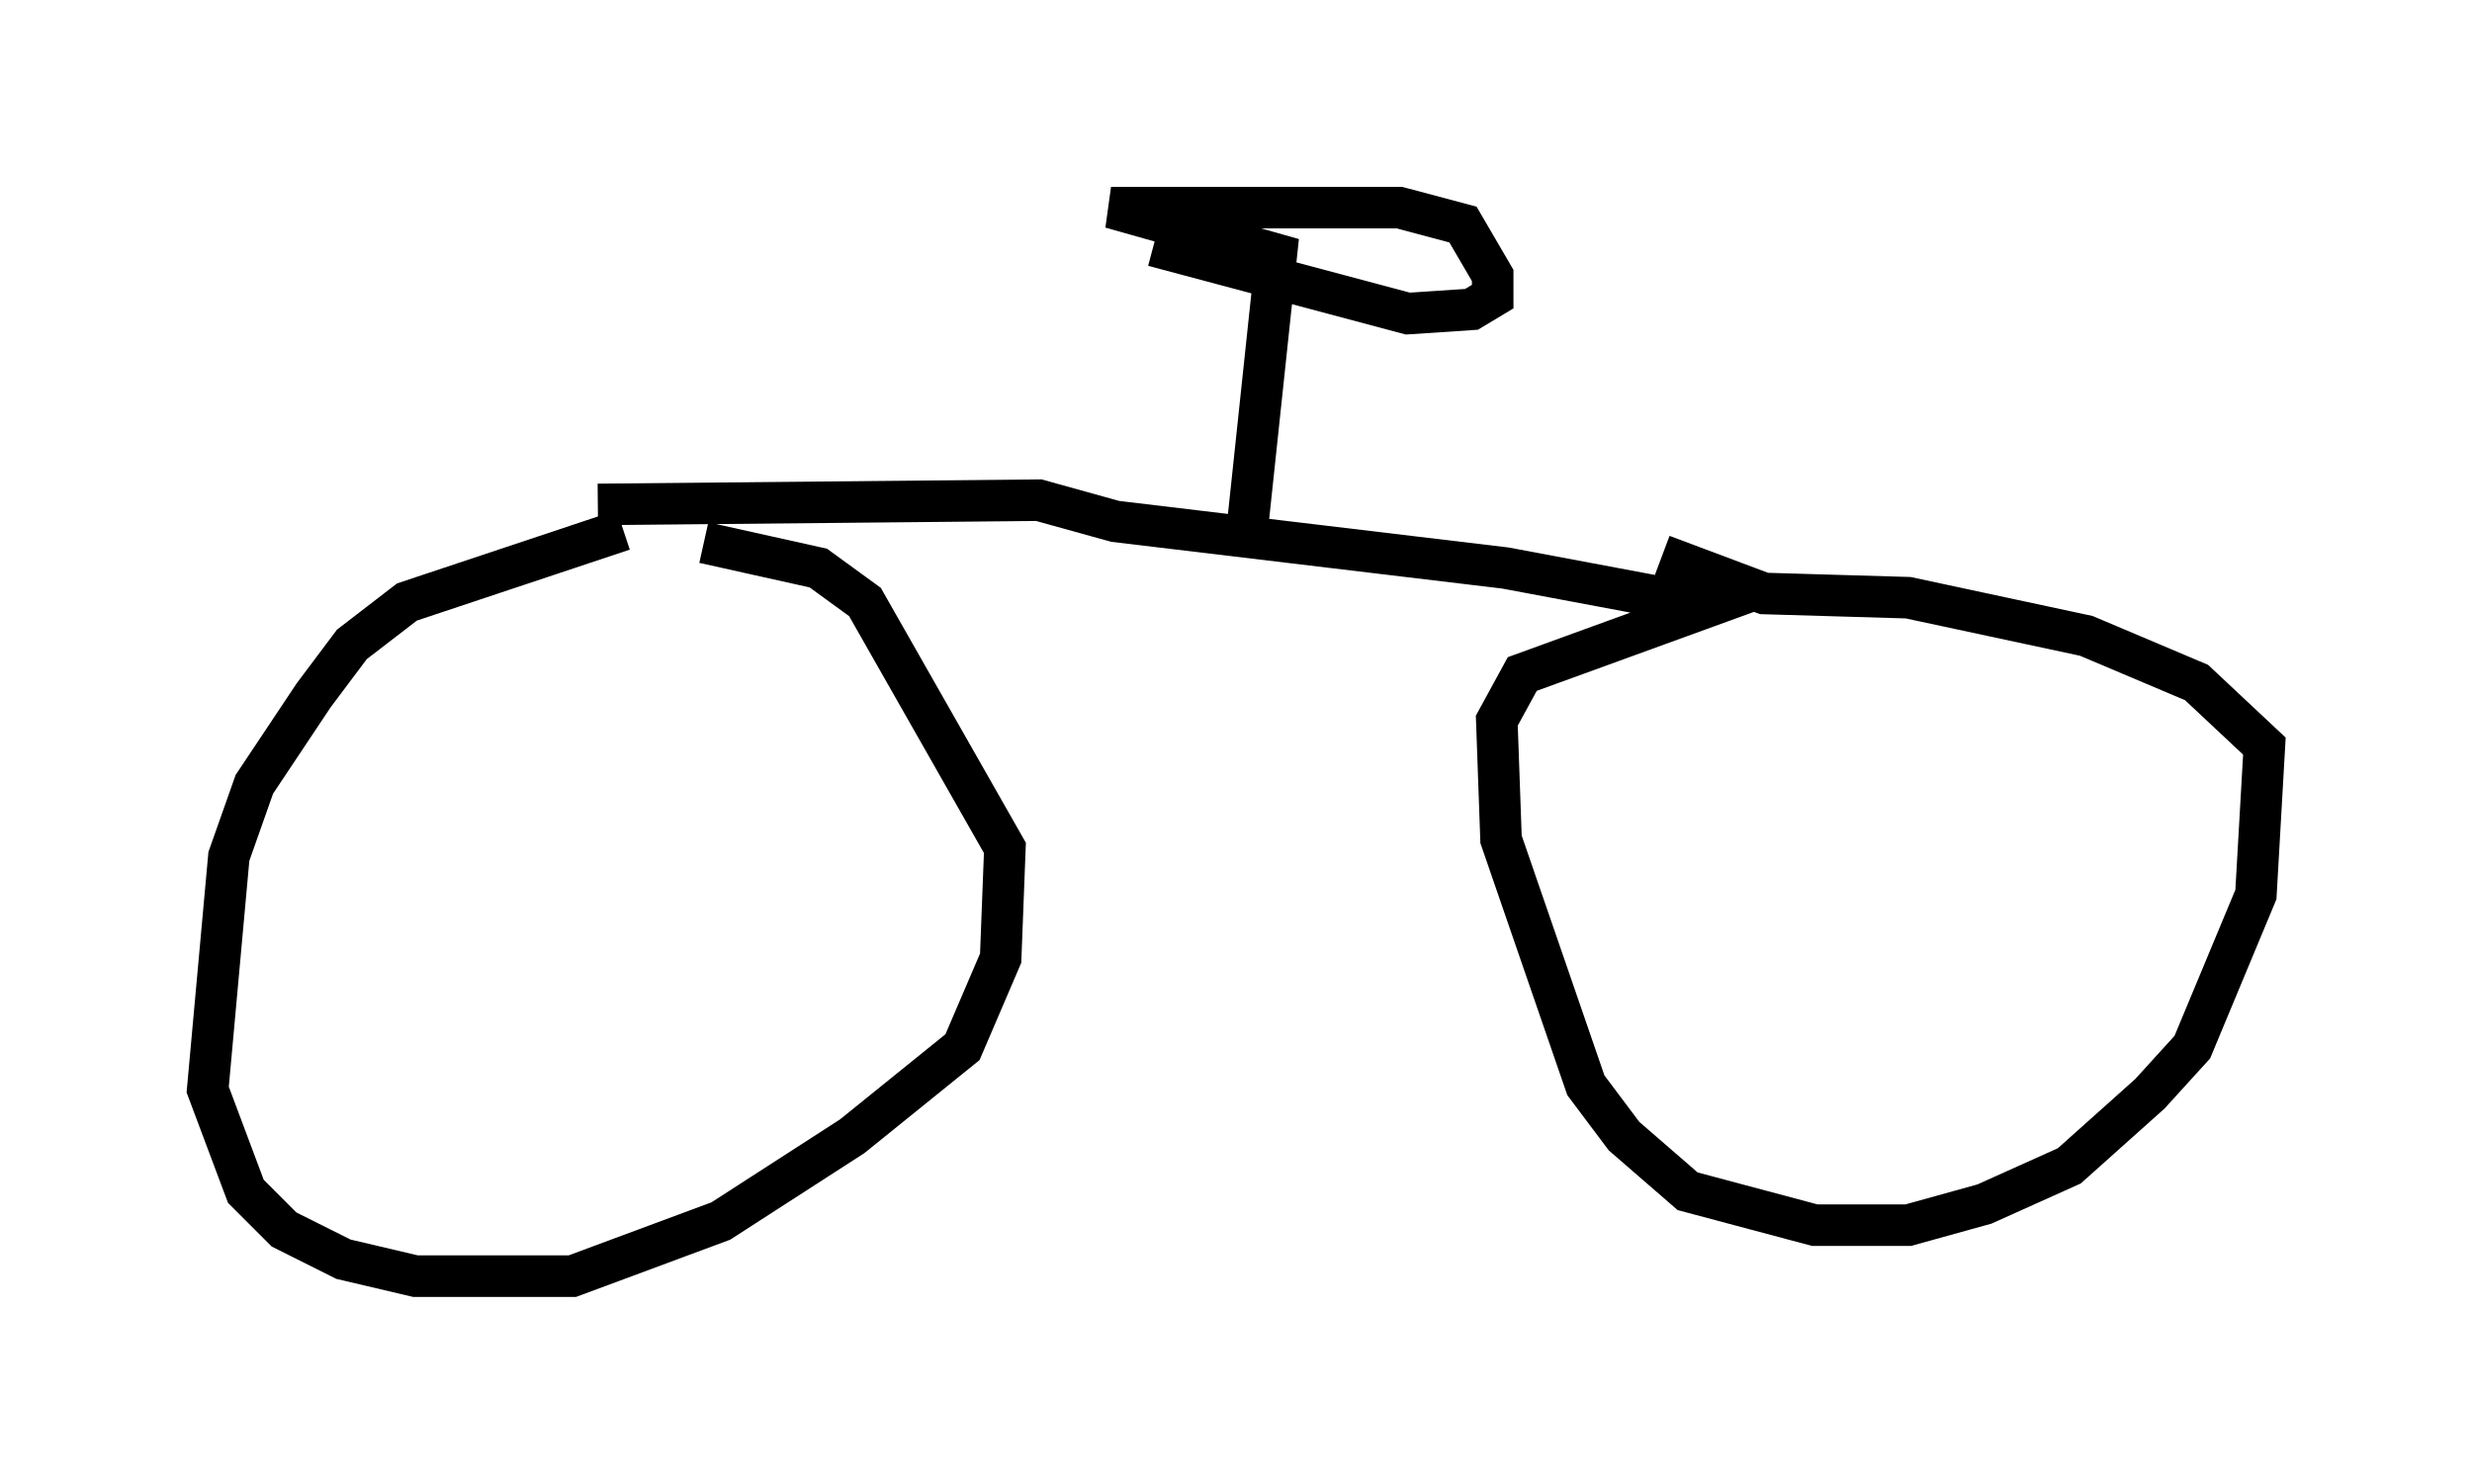 <?xml version="1.0" encoding="utf-8" ?>
<svg baseProfile="full" height="35.725" version="1.1" width="59.511" xmlns="http://www.w3.org/2000/svg" xmlns:ev="http://www.w3.org/2001/xml-events" xmlns:xlink="http://www.w3.org/1999/xlink"><defs /><rect fill="white" height="35.725" width="59.511" x="0" y="0" /><path d="M18.577, 12.963 m-3.573, -0.204 l-5.206, 1.735 -1.327, 1.021 l-0.919, 1.225 -1.429, 2.144 l-0.613, 1.735 -0.51, 5.615 l0.919, 2.45 0.919, 0.919 l1.429, 0.715 1.735, 0.408 l3.777, 0.0 3.573, -1.327 l3.165, -2.042 2.654, -2.144 l0.919, -2.144 0.102, -2.654 l-3.369, -5.921 -1.123, -0.817 l-2.756, -0.613 m-2.552, -0.919 l10.617, -0.102 1.838, 0.51 l9.392, 1.123 4.9, 0.919 l-4.492, 1.633 -0.613, 1.123 l0.102, 2.858 2.042, 5.921 l0.919, 1.225 1.531, 1.327 l3.063, 0.817 2.246, 0.0 l1.838, -0.51 2.042, -0.919 l1.94, -1.735 1.021, -1.123 l1.531, -3.675 0.204, -3.573 l-1.633, -1.531 -2.654, -1.123 l-4.288, -0.919 -3.471, -0.102 l-2.45, -0.919 m-10.004, -0.51 l0.715, -6.738 -3.981, -1.123 l6.942, 0.0 1.531, 0.408 l0.715, 1.225 0.0, 0.51 l-0.51, 0.306 -1.531, 0.102 l-6.125, -1.633 " fill="none" stroke="black" stroke-width="1" /></svg>